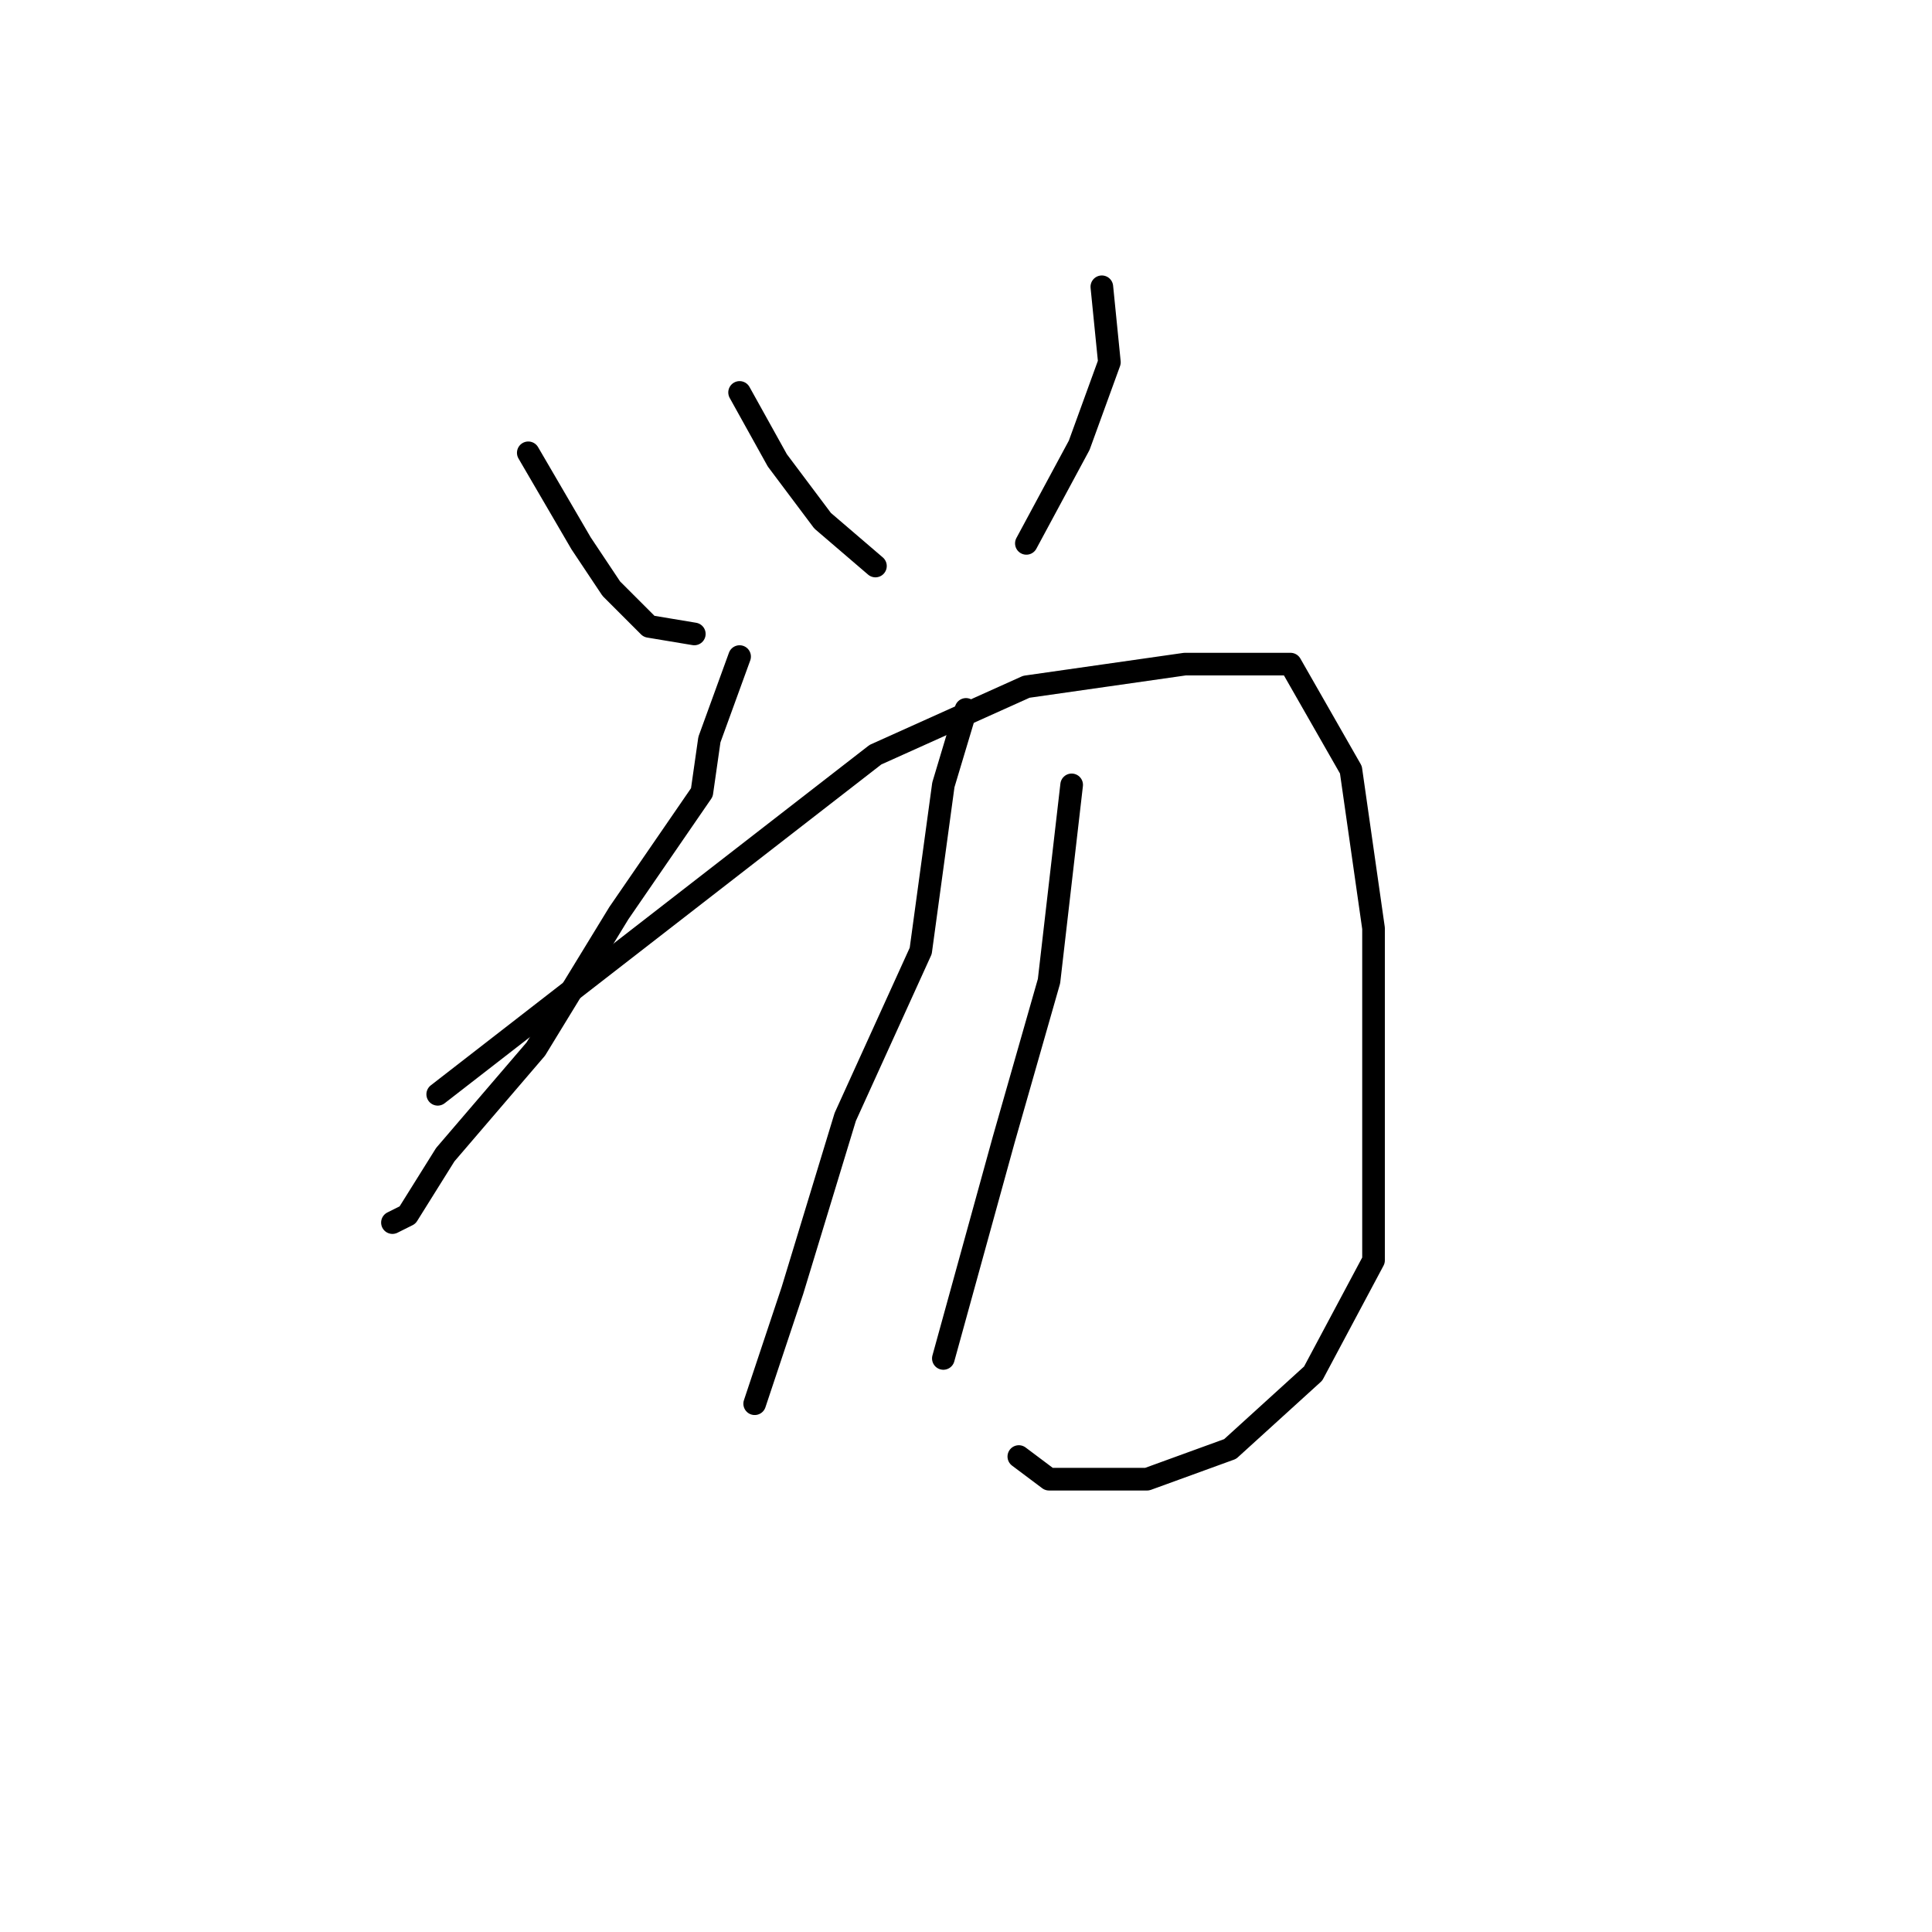 <?xml version="1.0" standalone="no"?>
    <svg width="256" height="256" xmlns="http://www.w3.org/2000/svg" version="1.1">
    <polyline stroke="black" stroke-width="3" stroke-linecap="round" fill="transparent" stroke-linejoin="round" points="70 60 77 72 81 78 86 83 92 84 92 84 " />
        <polyline stroke="black" stroke-width="3" stroke-linecap="round" fill="transparent" stroke-linejoin="round" points="98 52 103 61 109 69 116 75 116 75 " />
        <polyline stroke="black" stroke-width="3" stroke-linecap="round" fill="transparent" stroke-linejoin="round" points="146 38 147 48 143 59 136 72 136 72 " />
        <polyline stroke="black" stroke-width="3" stroke-linecap="round" fill="transparent" stroke-linejoin="round" points="98 87 94 98 93 105 82 121 71 139 59 153 54 161 52 162 52 162 " />
        <polyline stroke="black" stroke-width="3" stroke-linecap="round" fill="transparent" stroke-linejoin="round" points="58 145 116 100 136 91 157 88 171 88 179 102 182 123 182 145 182 167 174 182 163 192 152 196 139 196 135 193 135 193 " />
        <polyline stroke="black" stroke-width="3" stroke-linecap="round" fill="transparent" stroke-linejoin="round" points="128 94 125 104 122 126 112 148 105 171 101 183 100 186 100 186 " />
        <polyline stroke="black" stroke-width="3" stroke-linecap="round" fill="transparent" stroke-linejoin="round" points="142 104 139 130 133 151 125 180 125 180 " />
        </svg>